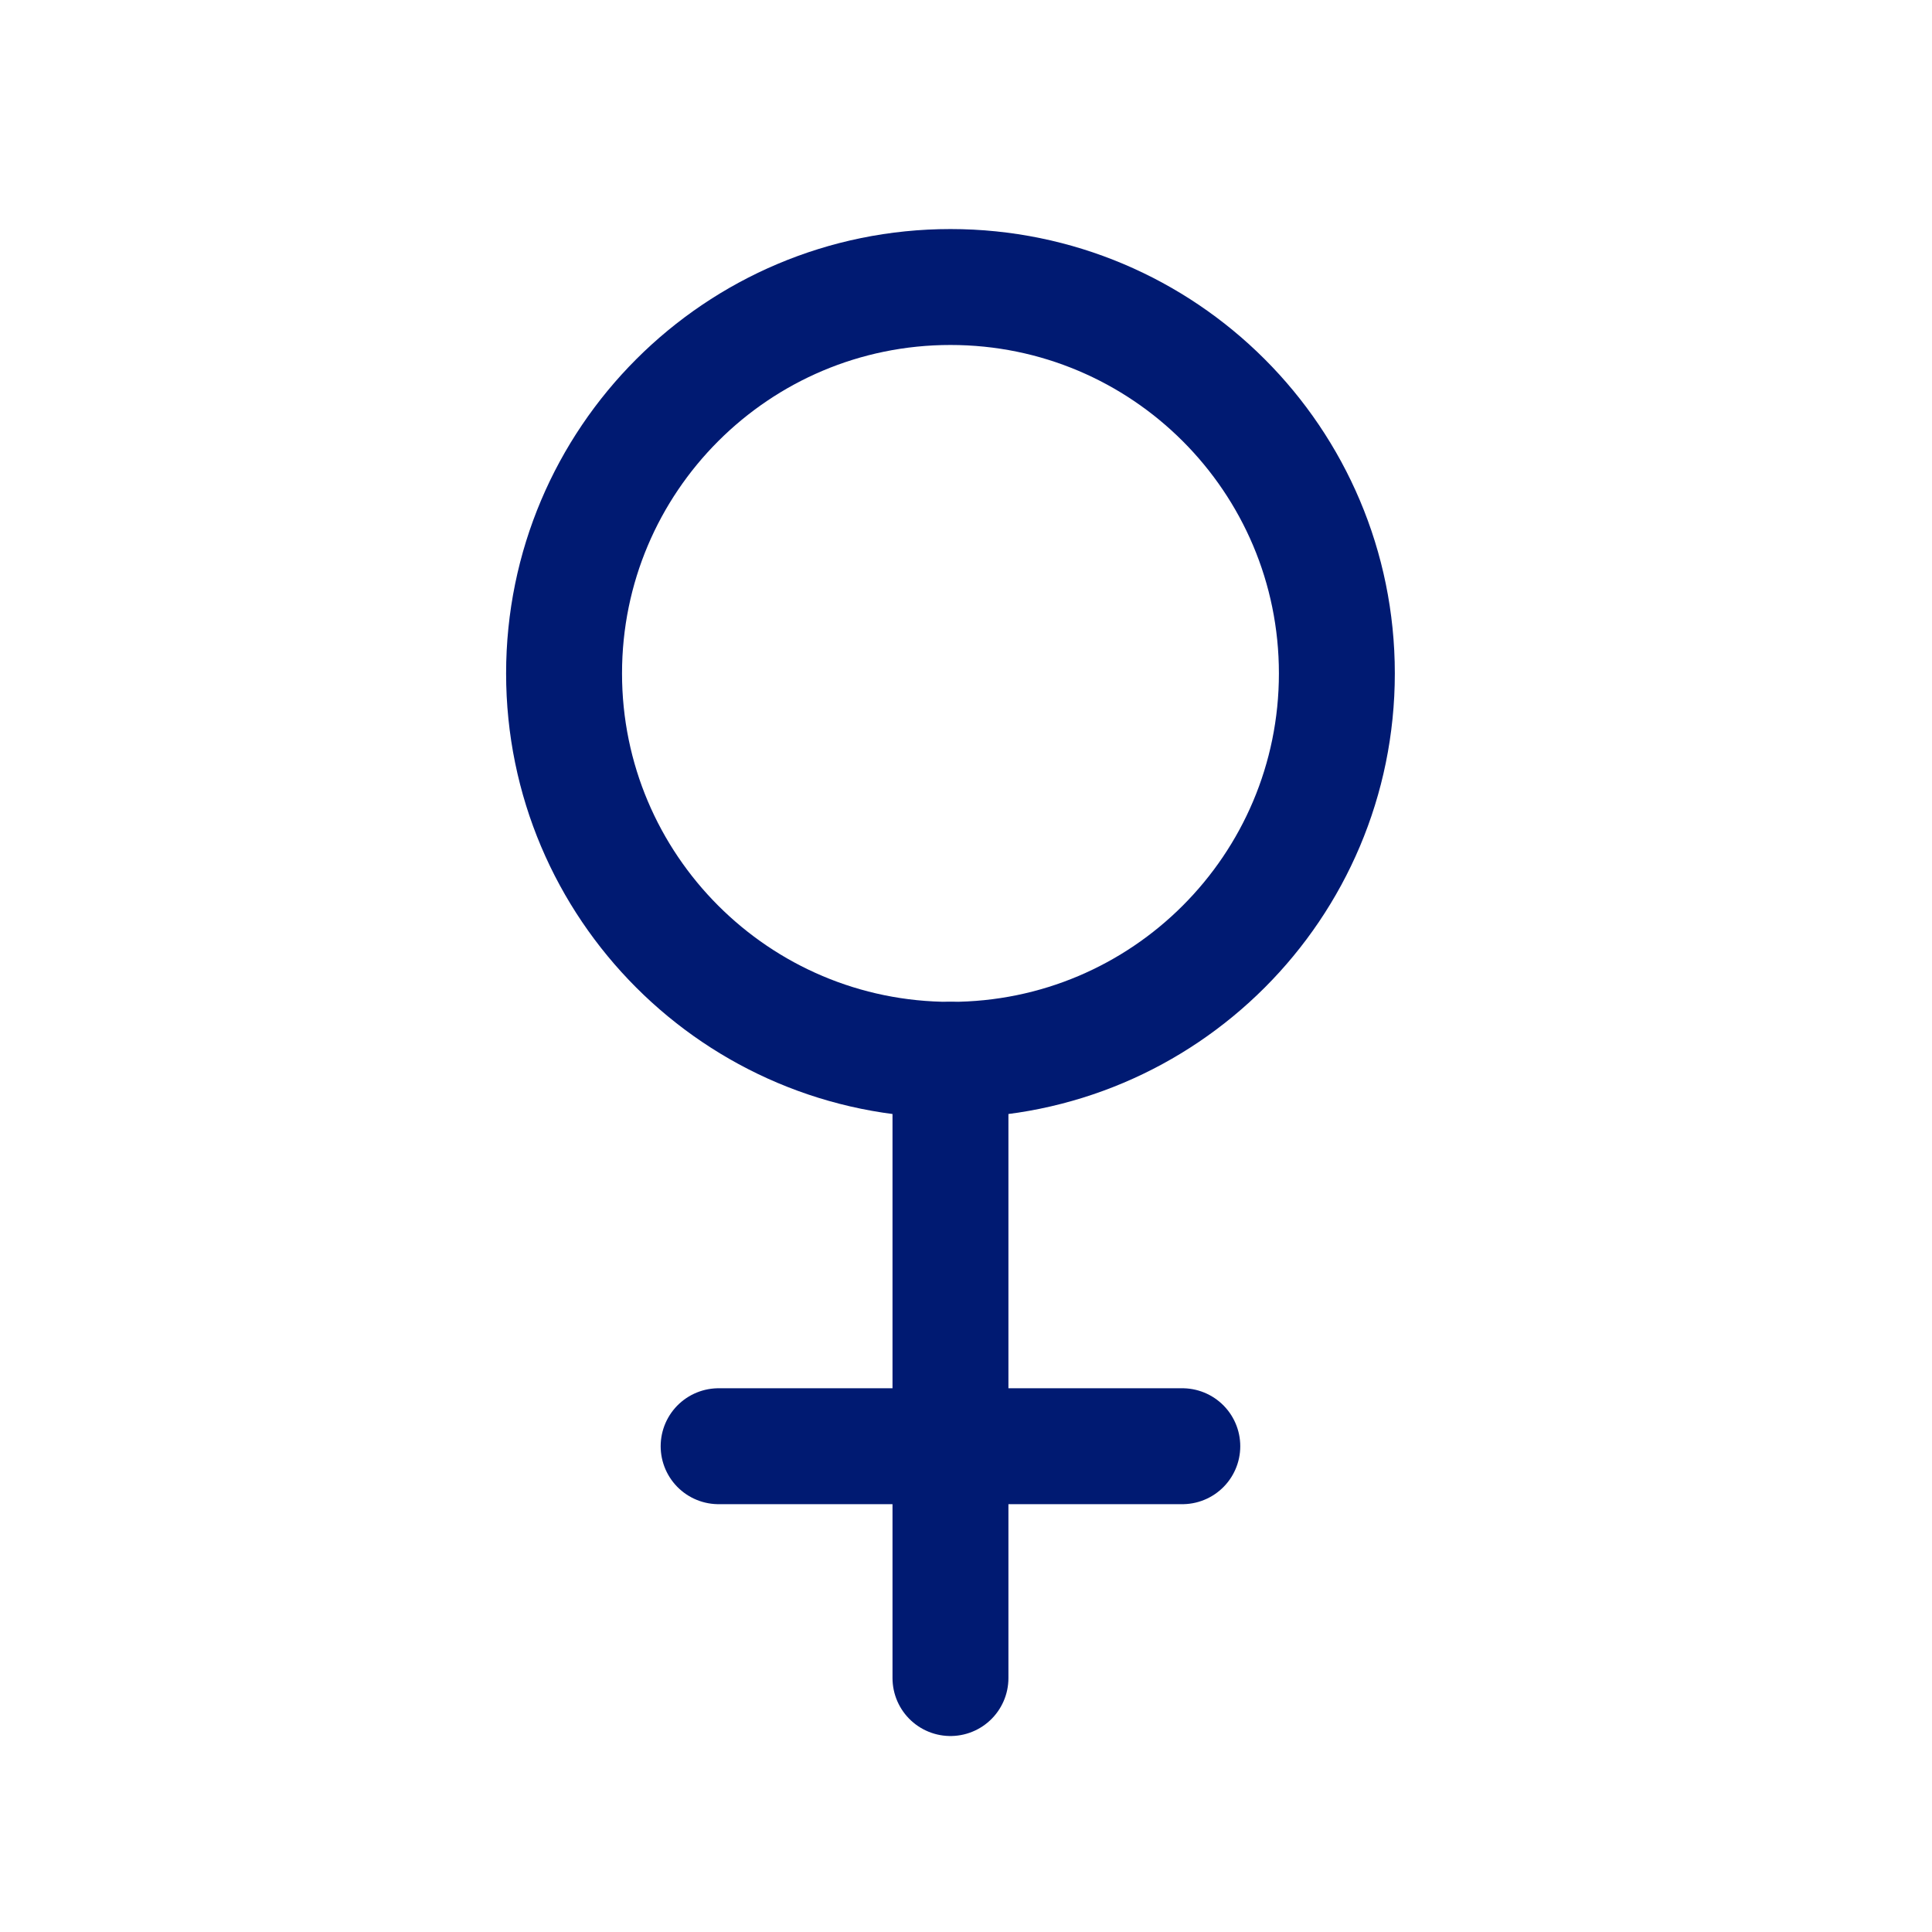 <svg width="25" height="25" viewBox="0 0 25 25" fill="none" xmlns="http://www.w3.org/2000/svg">
<path d="M9.299 18.714H15.299" stroke="#001A72" stroke-width="1.5" stroke-linecap="round" stroke-linejoin="round"/>
<path d="M12.299 13.714V21.714" stroke="#001A72" stroke-width="1.5" stroke-linecap="round" stroke-linejoin="round"/>
<path d="M7.299 8.714C7.299 5.952 9.538 3.714 12.299 3.714C15.061 3.714 17.299 5.952 17.299 8.714C17.299 11.475 15.061 13.714 12.299 13.714C9.538 13.714 7.299 11.475 7.299 8.714Z" stroke="#001A72" stroke-width="1.5" stroke-linecap="round" stroke-linejoin="round"/>
</svg>
